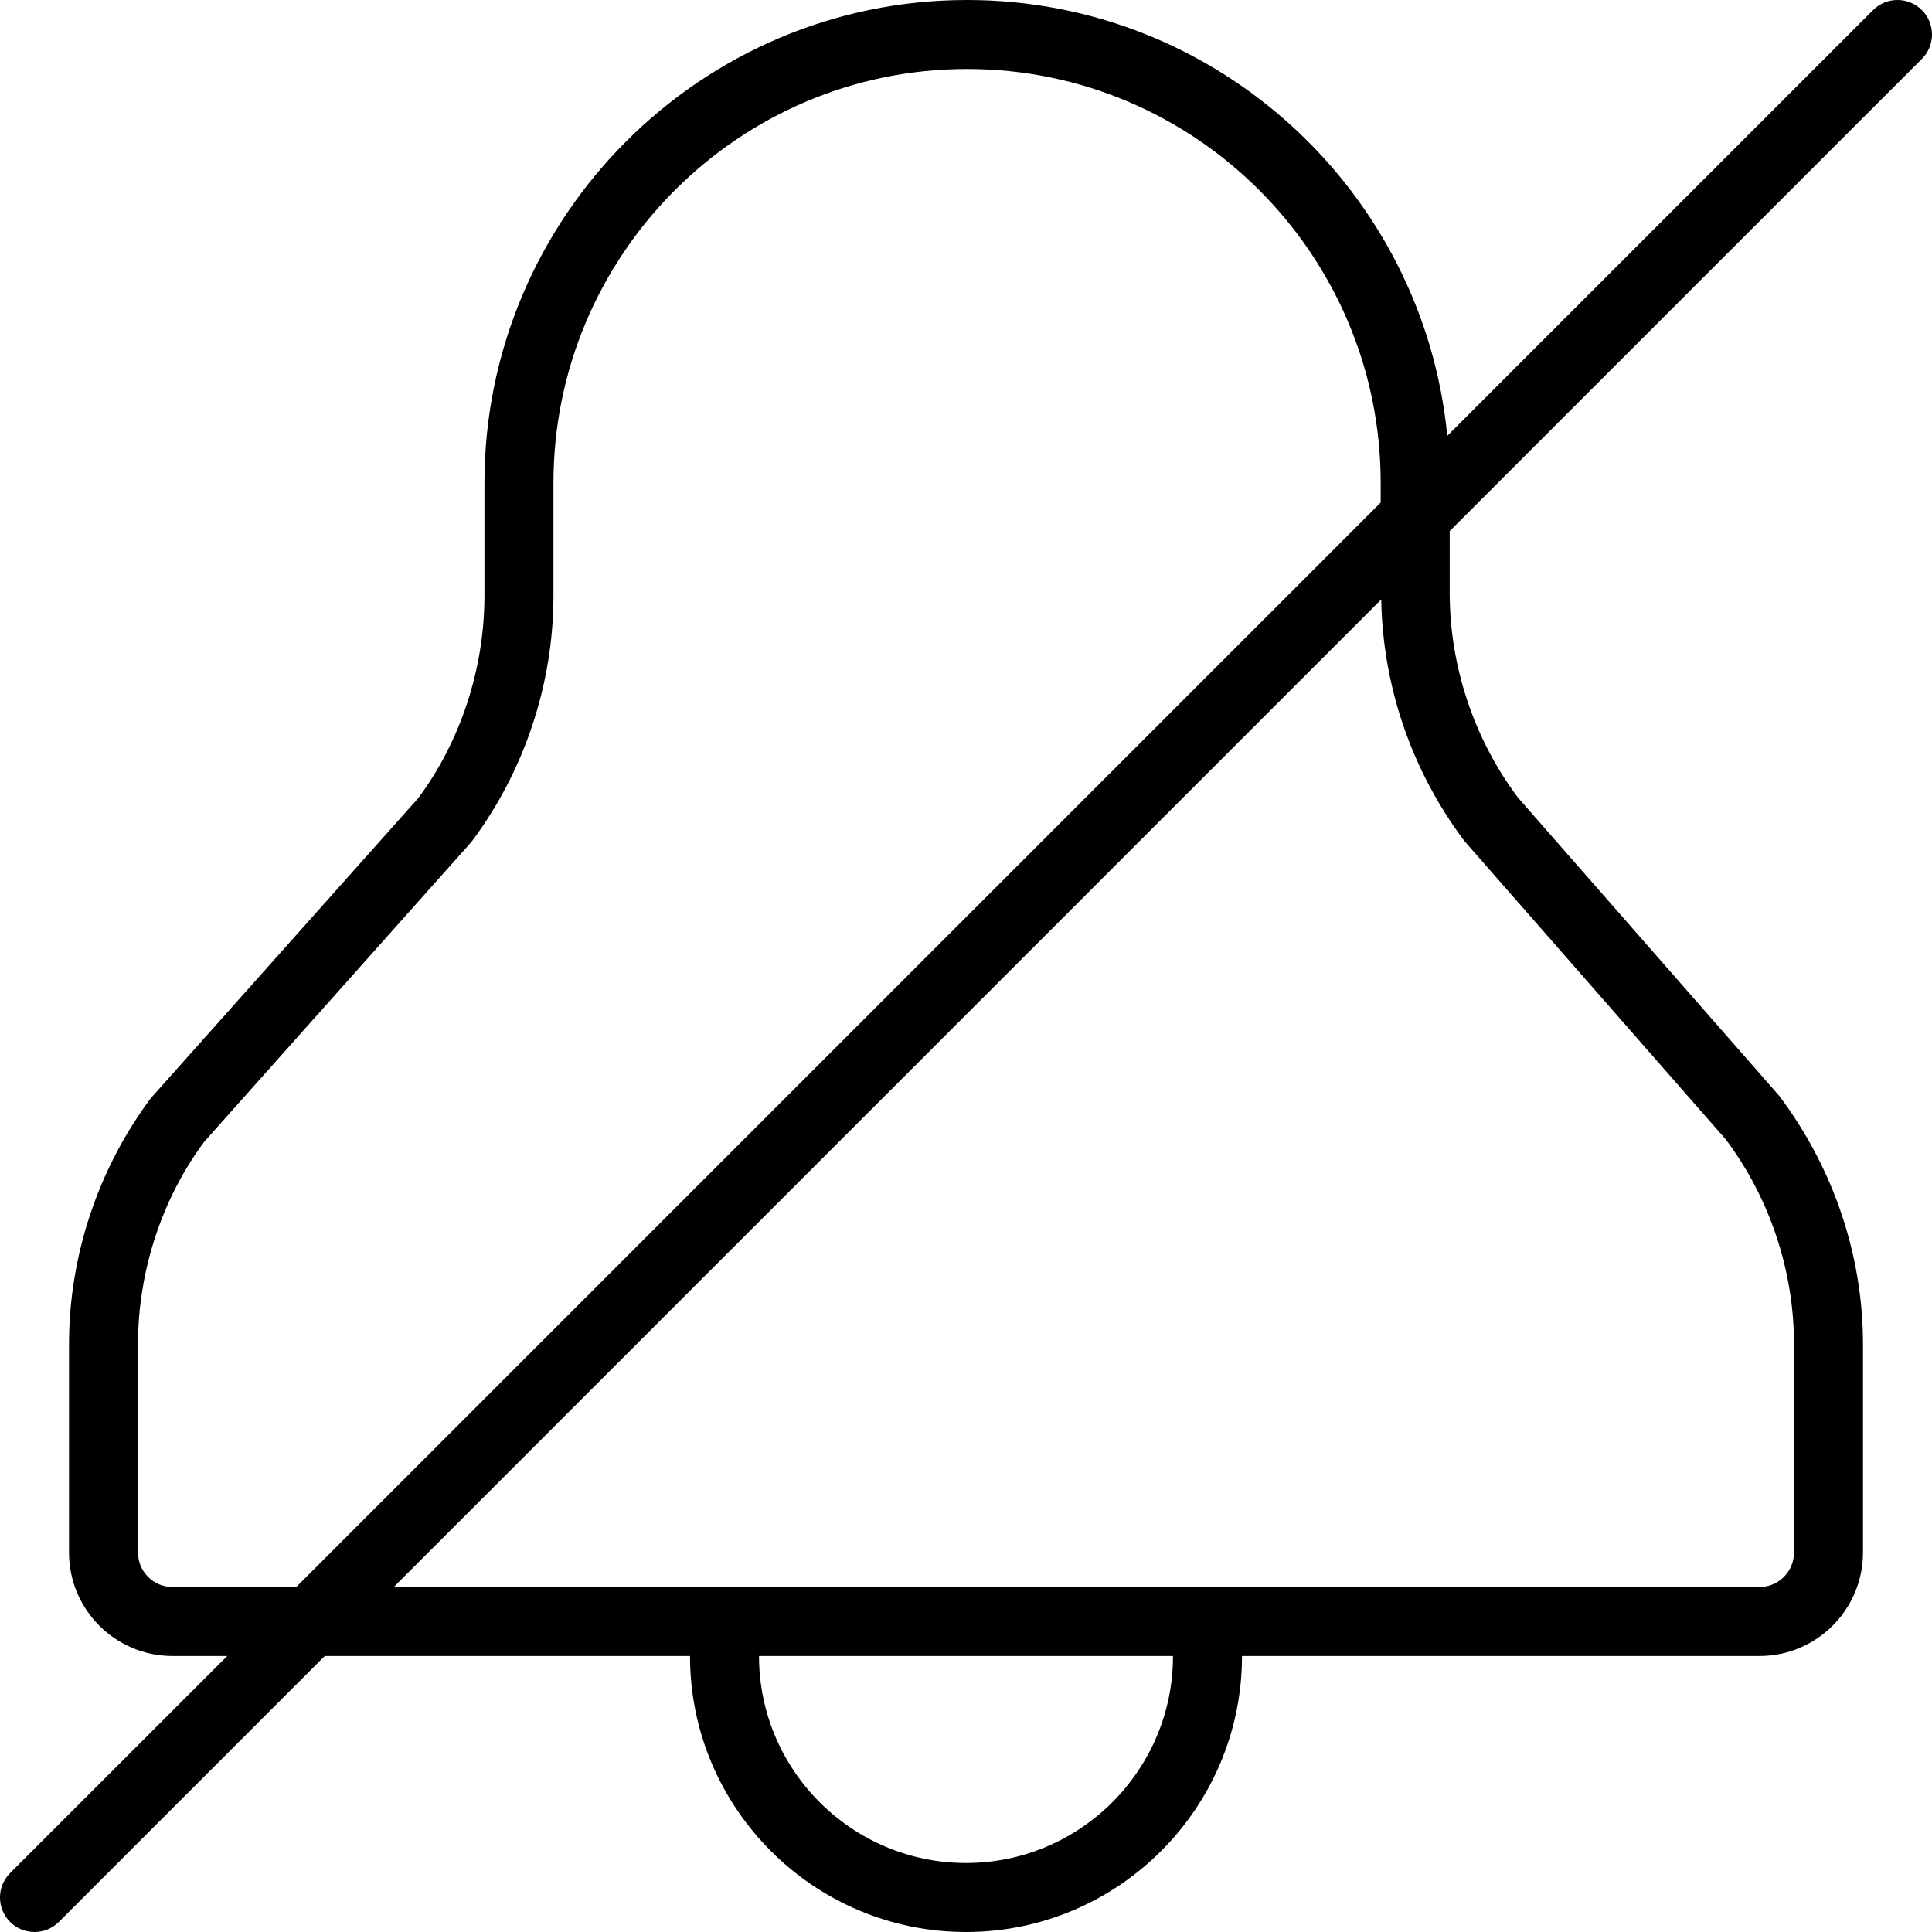 <svg width="28" height="28" viewBox="0 0 28 28" xmlns="http://www.w3.org/2000/svg"><title>alerts-and-notifications/alert-muted_28</title><path d="M21.222 12.187l3.79 4.327c.637.85.988 1.904.988 2.967l0 3.019c0 .276-.224.5-.499.5l-19.794 0 14.311-14.312c.021 1.245.434 2.474 1.204 3.499zM14 27c-1.654 0-3-1.346-3-3l6 0c0 1.654-1.346 3-3 3zm-11.501-4c-.276 0-.499-.224-.499-.5l0-3.019c0-1.063.351-2.117.961-2.935l3.872-4.345c.766-1.021 1.188-2.288 1.188-3.567l0-1.634c0-3.309 2.688-6 5.993-6l.003 0c3.305 0 5.993 2.691 5.993 6l0 .283L4.293 23l-1.794 0zM27.853.854c.196-.196.196-.512 0-.708-.195-.195-.511-.195-.707 0l-6.171 6.171C20.632 2.777 17.643 0 14.017 0l-.003 0c-3.856 0-6.993 3.14-6.993 7l0 1.634c0 1.064-.351 2.117-.961 2.935l-3.873 4.345c-.765 1.023-1.187 2.289-1.187 3.567l0 3.019c0 .827.672 1.5 1.499 1.5l.794 0-3.147 3.146c-.195.196-.195.512 0 .708.098.097.226.146.354.146.128 0 .256-.049.353-.146L4.707 24l5.293 0c0 2.206 1.794 4 4 4 2.205 0 4-1.794 4-4l7.501 0c.826 0 1.499-.673 1.499-1.5l0-3.019c0-1.278-.422-2.544-1.212-3.597l-3.79-4.326c-.637-.851-.988-1.905-.988-2.968l0-.893 6.843-6.843z" fill-rule="evenodd"/></svg>
